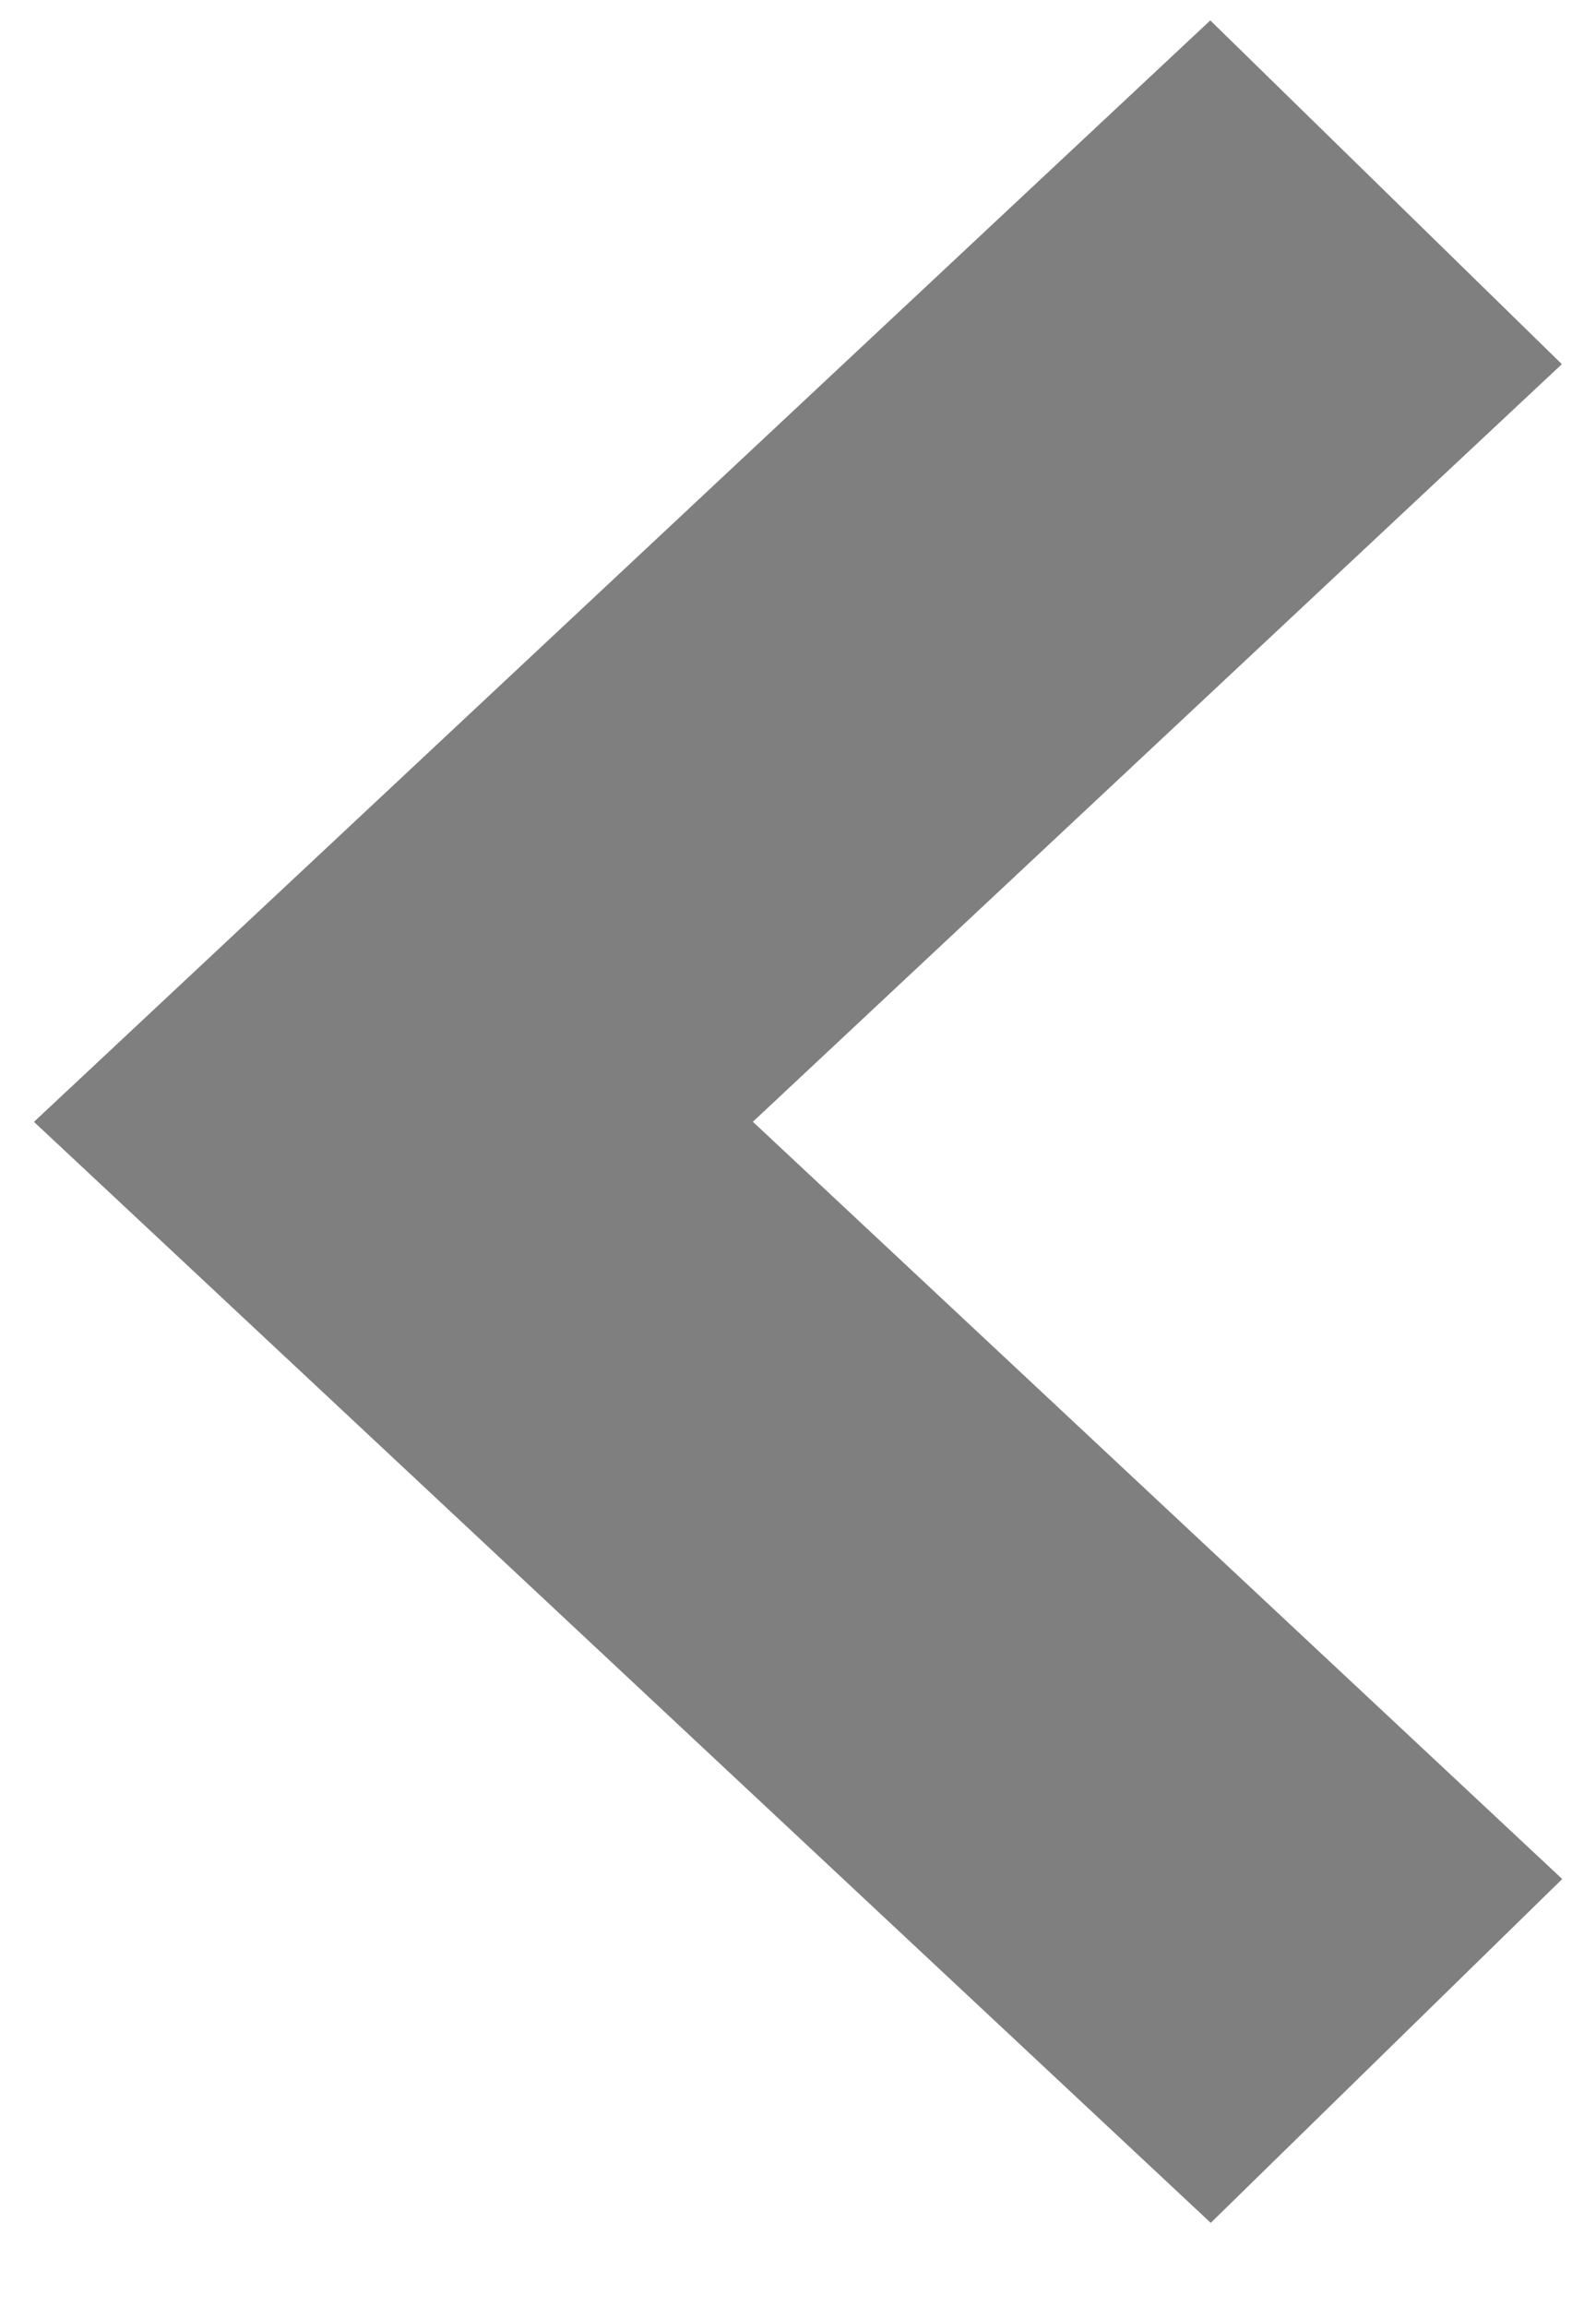 <svg width="18" height="26" viewBox="0 0 18 26" fill="none" xmlns="http://www.w3.org/2000/svg">
<path opacity="0.5" d="M13.655 25.051L0.383 12.643L13.65 0.23L17.615 4.104L8.491 12.642L17.619 21.176L13.655 25.051Z" fill="black"/>
</svg>
